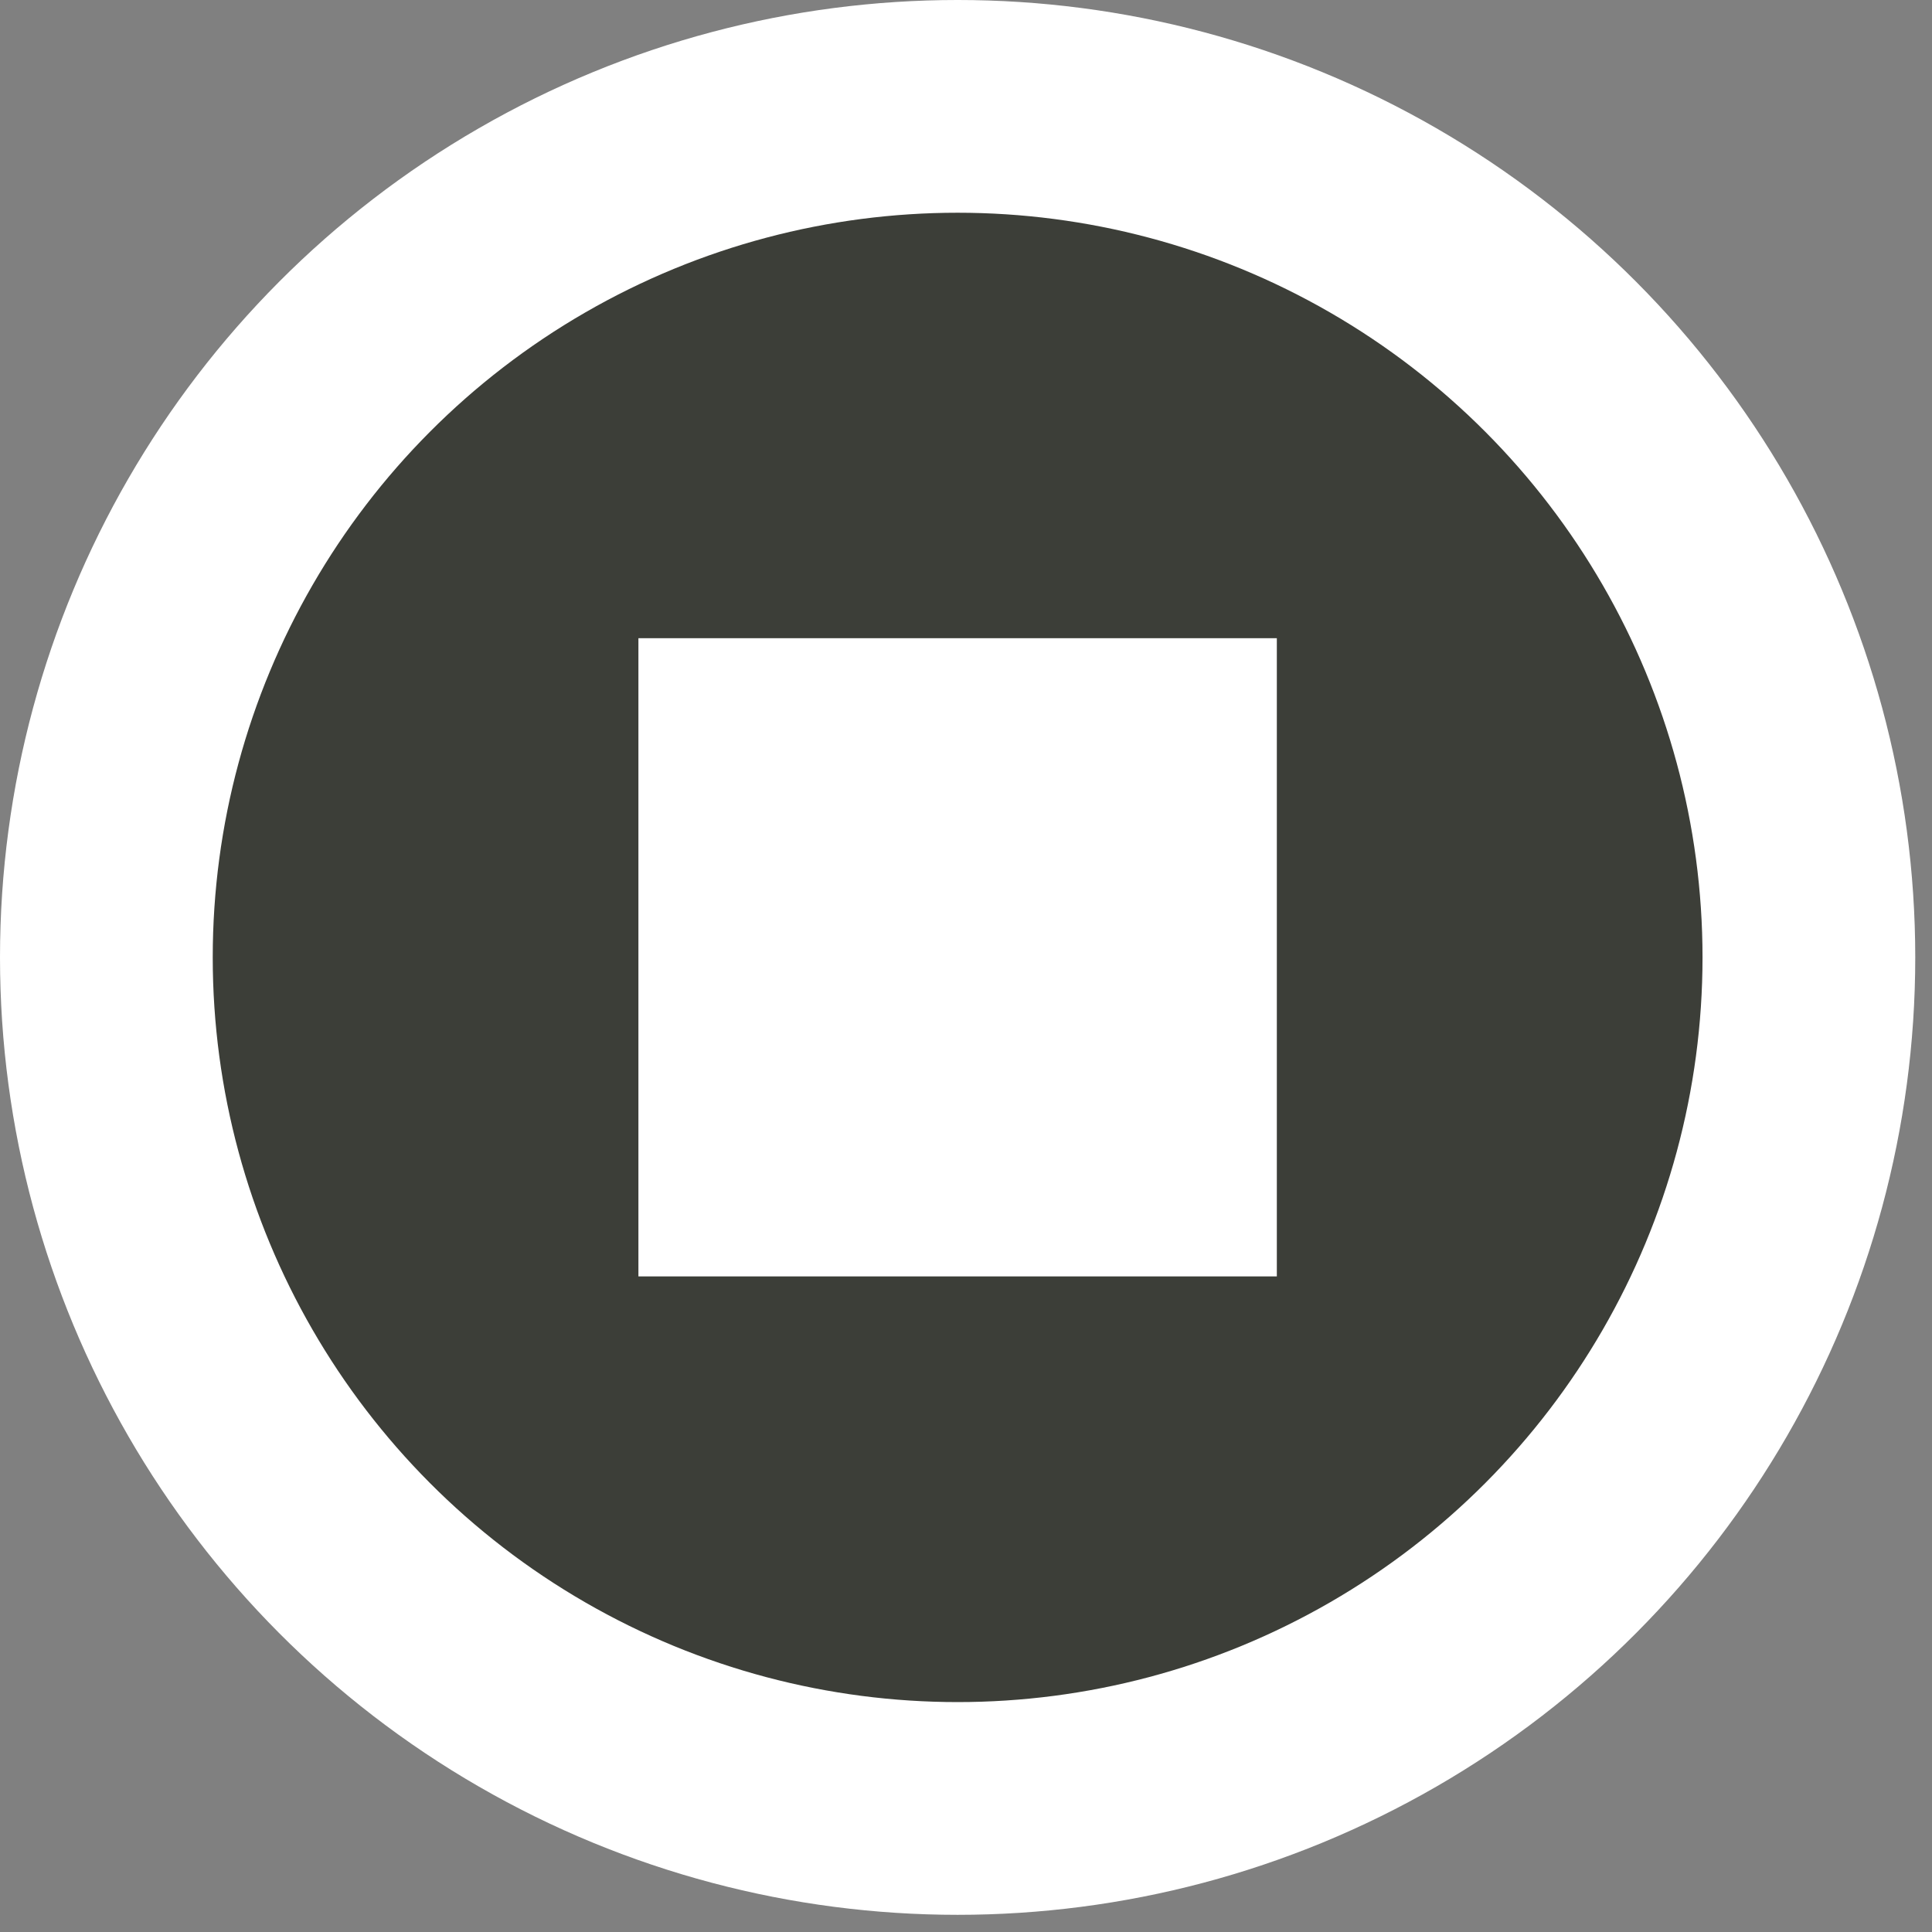 <?xml version="1.0" encoding="UTF-8" standalone="no"?>
<svg width="9px" height="9px" viewBox="0 0 9 9" version="1.1" xmlns="http://www.w3.org/2000/svg" xmlns:xlink="http://www.w3.org/1999/xlink" xmlns:sketch="http://www.bohemiancoding.com/sketch/ns">
    <rect x="0" y="0" width="9" height="9" fill="#808080" stroke="none"/>
    <!-- Generator: Sketch 3.3.3 (12072) - http://www.bohemiancoding.com/sketch -->
    <title>subway-xs copy</title>
    <desc>Created with Sketch.</desc>
    <defs></defs>
    <g id="Transport" stroke="none" stroke-width="1" fill="none" fill-rule="evenodd" sketch:type="MSPage">
        <g id="subway-xs-copy" sketch:type="MSLayerGroup">
            <ellipse id="Oval-139-Copy" fill="#FFFFFF" sketch:type="MSShapeGroup" cx="4.461" cy="4.46" rx="4.461" ry="4.46"></ellipse>
            <ellipse id="Oval-139" fill="#3C3E38" sketch:type="MSShapeGroup" cx="4.461" cy="4.46" rx="3.47" ry="3.469"></ellipse>
            <rect id="Rectangle-307" fill="#FFFFFF" sketch:type="MSShapeGroup" x="2.974" y="2.973" width="2.974" height="2.973"></rect>
        </g>
    </g>
</svg>